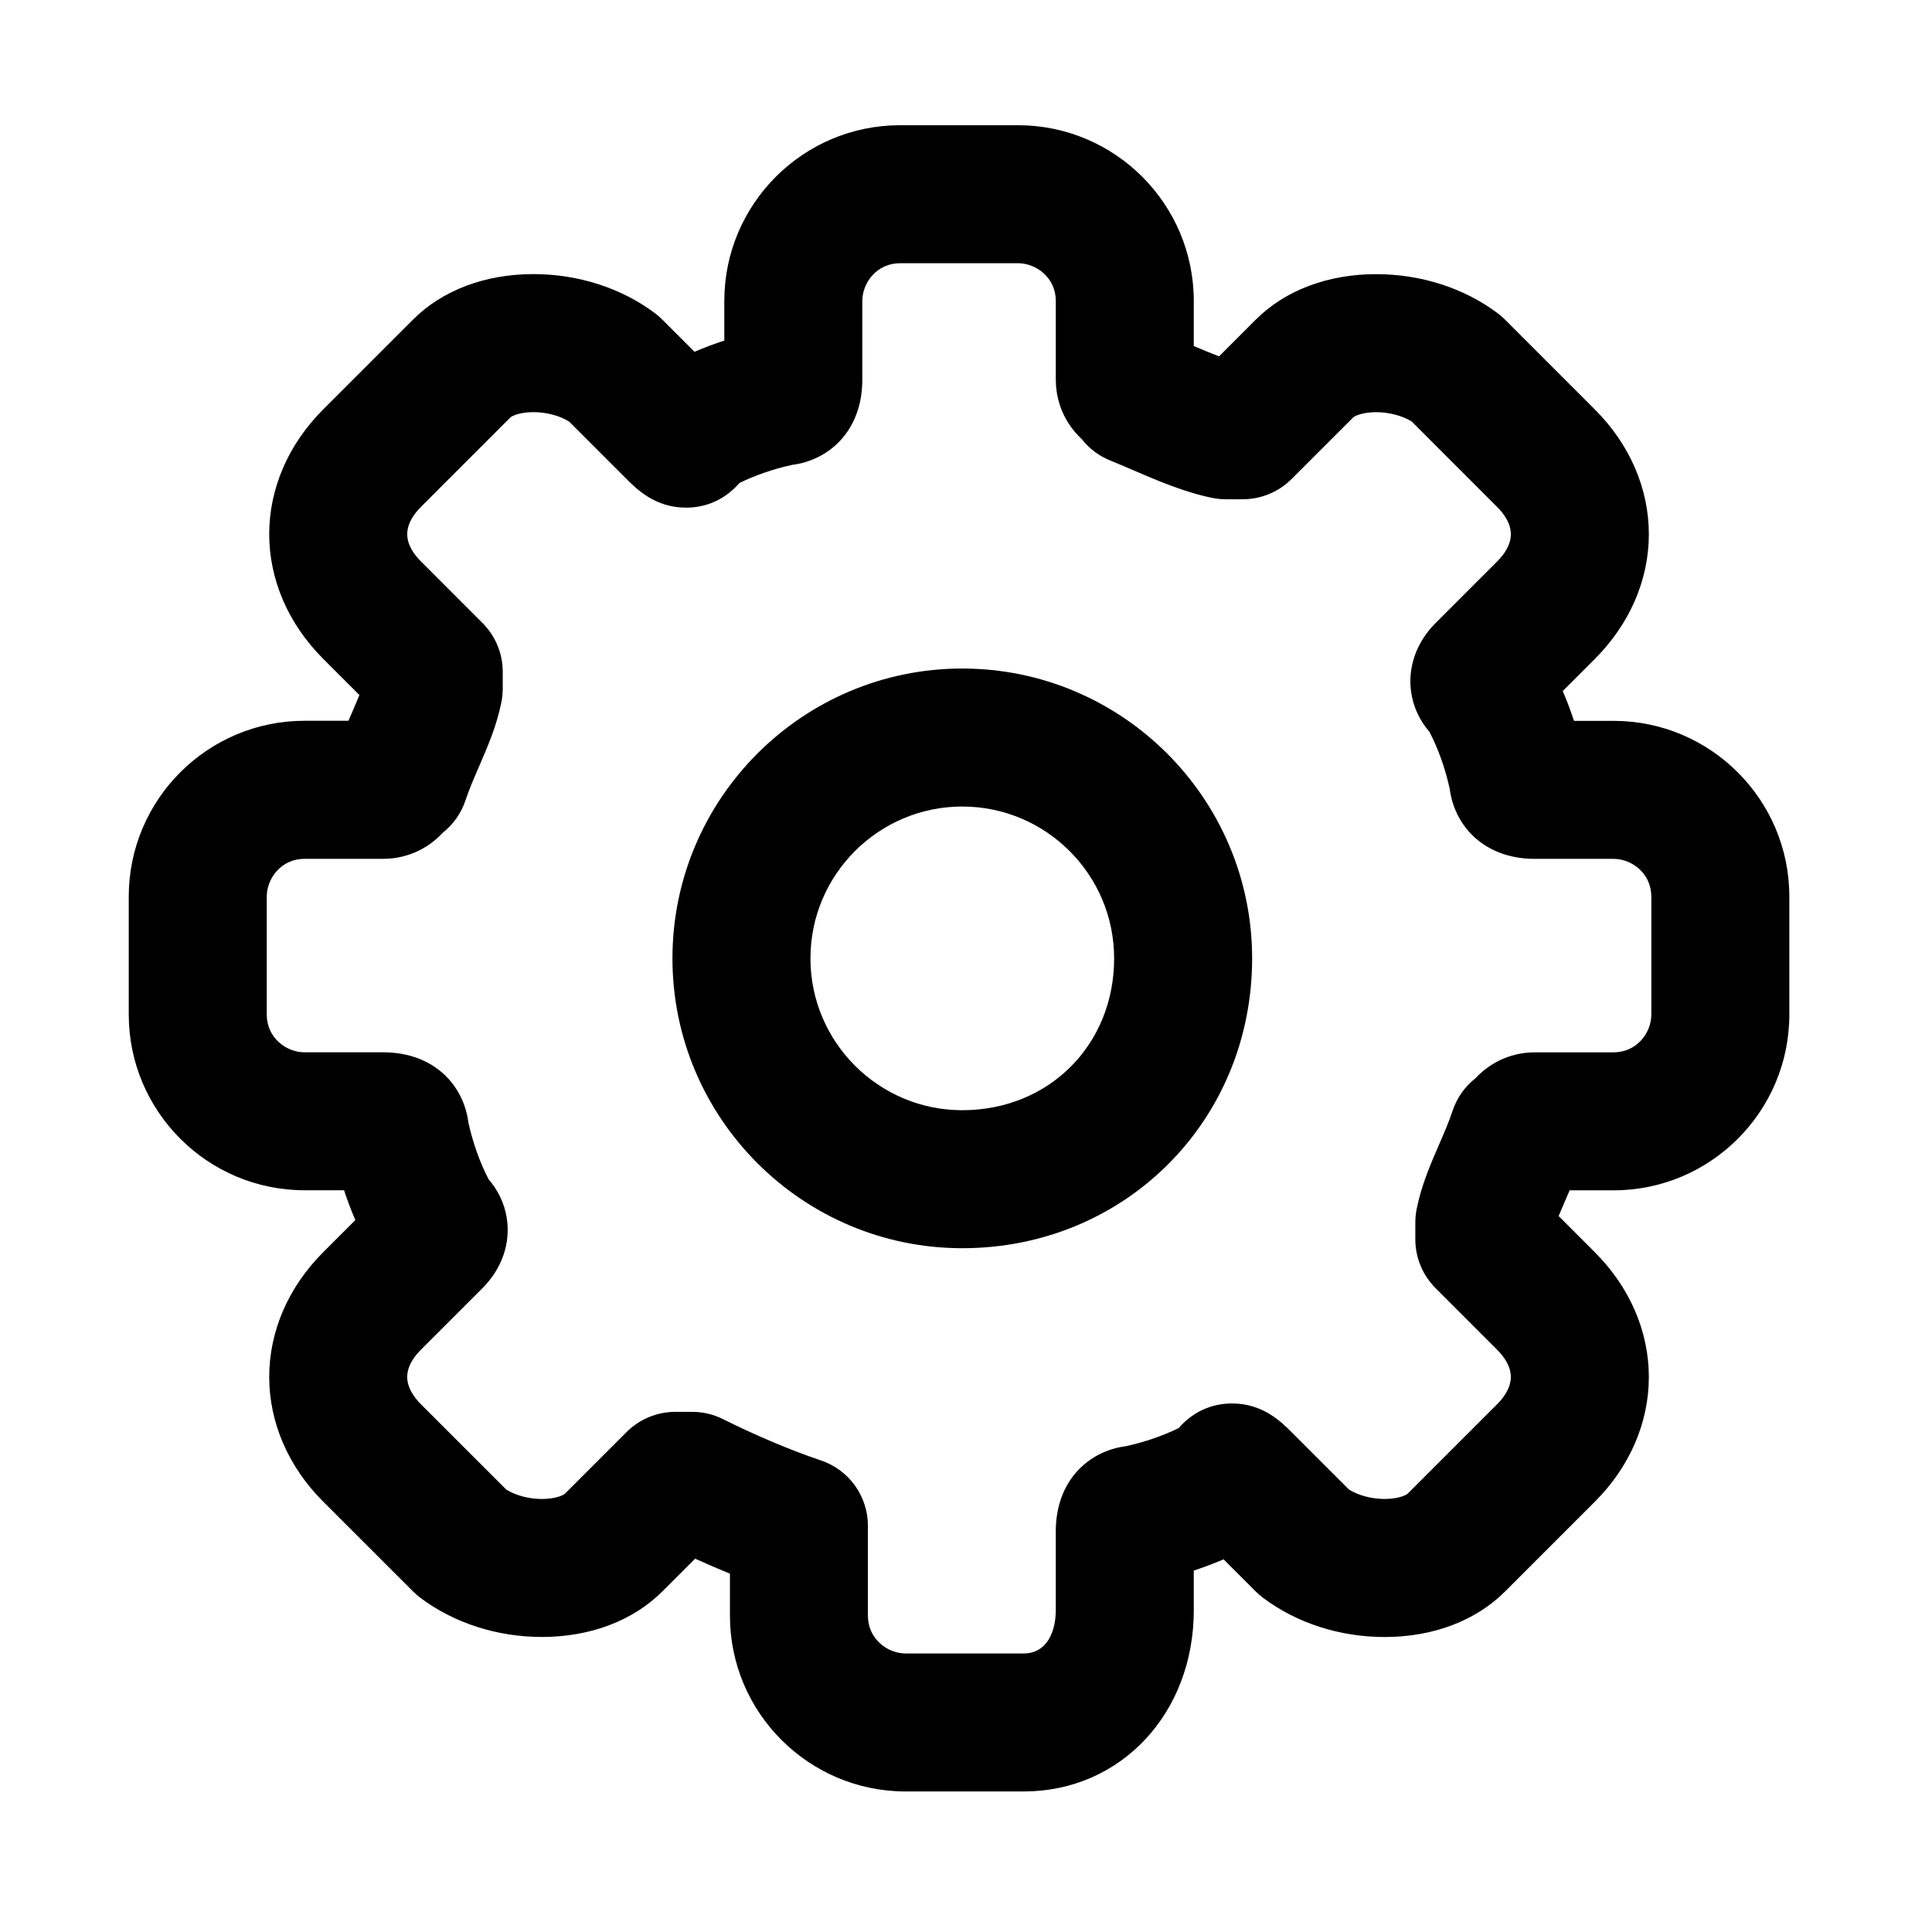 <svg xmlns="http://www.w3.org/2000/svg" xmlns:xlink="http://www.w3.org/1999/xlink" version="1.1" x="0px" y="0px" viewBox="0 0 70 70" enable-background="new 0 0 70 70" xml:space="preserve">
  <g display="none">
    <rect x="2.86" y="2.86" display="inline" fill="#000000" stroke="#D1D3D4" stroke-miterlimit="10" width="64.279" height="64.28" />
  </g>
  <g>
    <g>
      <g>
        <g>
          <g>
            <g>
              <g>
                <g>
                  <path d="M34.865,45.225c-5.79,0-10.501-4.711-10.501-10.501c0-5.791,4.711-10.502,10.501-10.502          c5.791,0,10.502,4.711,10.502,10.502C45.367,40.612,40.754,45.225,34.865,45.225z M34.865,29.222          c-3.033,0-5.501,2.468-5.501,5.502c0,3.033,2.468,5.501,5.501,5.501c3.137,0,5.502-2.365,5.502-5.501          C40.367,31.69,37.899,29.222,34.865,29.222z" />
                </g>
              </g>
            </g>
            <g>
              <path d="M37.089,64.908h-4.274c-3.512,0-6.368-2.856-6.368-6.368v-1.523c-0.416-0.17-0.84-0.353-1.262-0.544l-1.188,1.188        c-1.063,1.063-2.612,1.649-4.363,1.649c-1.62,0-3.184-0.503-4.401-1.417c-0.095-0.071-0.184-0.148-0.268-0.232l-3.257-3.256        c-1.261-1.261-1.954-2.865-1.954-4.517s0.694-3.256,1.954-4.516l1.166-1.166c-0.161-0.375-0.296-0.74-0.408-1.081h-1.433        c-3.512,0-6.368-2.856-6.368-6.368v-4.274c0-3.511,2.856-6.368,6.368-6.368h1.592c0.05-0.116,0.099-0.229,0.146-0.339        c0.088-0.205,0.175-0.405,0.251-0.593l-1.314-1.315c-1.26-1.259-1.954-2.863-1.954-4.516s0.694-3.256,1.954-4.516l3.257-3.257        c1.063-1.063,2.612-1.648,4.363-1.648c1.62,0,3.184,0.503,4.401,1.416c0.095,0.071,0.184,0.149,0.268,0.233l1.166,1.166        c0.375-0.161,0.739-0.295,1.08-0.407v-1.434c0-3.511,2.856-6.368,6.367-6.368h4.275c3.512,0,6.368,2.856,6.368,6.368v1.632        c0.308,0.131,0.624,0.264,0.917,0.373l1.329-1.329c1.063-1.063,2.612-1.648,4.363-1.648c1.62,0,3.184,0.503,4.401,1.416        c0.095,0.071,0.185,0.149,0.269,0.233l3.256,3.257c1.259,1.259,1.953,2.863,1.953,4.516c0,1.652-0.694,3.256-1.954,4.516        l-1.166,1.166c0.161,0.375,0.296,0.74,0.408,1.081h1.434c3.512,0,6.368,2.856,6.368,6.368v4.274        c0,3.511-2.856,6.368-6.368,6.368h-1.592c-0.05,0.117-0.1,0.231-0.147,0.341c-0.088,0.204-0.175,0.404-0.251,0.591        l1.314,1.315c1.26,1.259,1.954,2.863,1.954,4.516s-0.694,3.256-1.954,4.516l-3.256,3.256        c-1.063,1.063-2.613,1.649-4.363,1.649c-1.621,0-3.184-0.503-4.401-1.417c-0.095-0.071-0.185-0.148-0.268-0.232l-1.166-1.166        c-0.375,0.161-0.739,0.295-1.08,0.408v1.434C43.254,62.083,40.604,64.908,37.089,64.908z M24.469,51.154h0.61        c0.389,0,0.772,0.091,1.12,0.265c1.168,0.585,2.491,1.143,3.537,1.492c1.021,0.34,1.71,1.295,1.71,2.372v3.257        c0,0.845,0.71,1.368,1.368,1.368h4.274c0.859,0,1.165-0.812,1.165-1.571v-2.85c0-1.869,1.224-2.922,2.539-3.088        c0.667-0.144,1.348-0.379,1.913-0.657c0.629-0.718,1.37-0.892,1.94-0.892c1.11,0,1.785,0.673,2.147,1.035l2.085,2.085        c0.342,0.212,0.821,0.34,1.29,0.34c0.515,0,0.786-0.147,0.831-0.187l3.253-3.253c0.224-0.224,0.489-0.575,0.489-0.98        s-0.266-0.757-0.489-0.98l-2.239-2.24c-0.469-0.469-0.732-1.104-0.732-1.768v-0.611c0-0.165,0.017-0.33,0.049-0.491        c0.171-0.853,0.494-1.599,0.807-2.32c0.186-0.427,0.359-0.829,0.495-1.236c0.157-0.472,0.446-0.873,0.817-1.167        c0.764-0.817,1.661-0.949,2.165-0.949h2.85c0.845,0,1.368-0.71,1.368-1.368v-4.274c0-0.845-0.71-1.368-1.368-1.368h-2.85        c-1.868,0-2.921-1.224-3.087-2.539c-0.158-0.728-0.424-1.471-0.735-2.064c-0.34-0.39-0.571-0.871-0.655-1.39        c-0.148-0.914,0.17-1.842,0.875-2.548l2.241-2.241c0.224-0.224,0.489-0.575,0.489-0.98c0-0.406-0.266-0.757-0.489-0.98        l-3.1-3.102c-0.342-0.211-0.821-0.34-1.29-0.34c-0.515,0-0.786,0.147-0.831,0.187l-2.236,2.236        c-0.469,0.469-1.104,0.732-1.768,0.732h-0.61c-0.165,0-0.33-0.016-0.491-0.049c-1.003-0.201-2.013-0.635-2.903-1.019        c-0.272-0.117-0.538-0.231-0.79-0.333c-0.415-0.166-0.768-0.435-1.033-0.771c-0.814-0.763-0.946-1.659-0.946-2.162v-2.85        c0-0.845-0.71-1.368-1.368-1.368H32.61c-0.845,0-1.367,0.71-1.367,1.368v2.85c0,1.869-1.225,2.923-2.539,3.088        c-0.667,0.144-1.347,0.378-1.912,0.657c-0.63,0.719-1.371,0.893-1.941,0.893c-1.111,0-1.786-0.674-2.148-1.036l-2.084-2.084        c-0.341-0.212-0.821-0.34-1.29-0.34c-0.515,0-0.786,0.147-0.831,0.187l-3.254,3.254c-0.224,0.224-0.489,0.575-0.489,0.98        c0,0.406,0.266,0.757,0.489,0.98l2.239,2.24c0.469,0.469,0.732,1.104,0.732,1.768v0.611c0,0.165-0.017,0.328-0.049,0.489        c-0.17,0.854-0.494,1.602-0.807,2.324C17.175,28.191,17,28.594,16.865,29c-0.157,0.471-0.446,0.872-0.816,1.166        c-0.764,0.818-1.662,0.951-2.166,0.951h-2.85c-0.845,0-1.368,0.71-1.368,1.368v4.274c0,0.845,0.71,1.368,1.368,1.368h2.85        c1.868,0,2.922,1.225,3.087,2.54c0.157,0.725,0.422,1.467,0.734,2.063c0.34,0.39,0.571,0.87,0.655,1.389        c0.149,0.914-0.17,1.844-0.876,2.551l-2.24,2.24c-0.224,0.224-0.489,0.575-0.489,0.98c0,0.406,0.267,0.757,0.489,0.981        l3.101,3.1c0.341,0.212,0.821,0.34,1.29,0.34c0.515,0,0.786-0.147,0.83-0.187l2.237-2.237        C23.17,51.417,23.806,51.154,24.469,51.154z" />
            </g>
          </g>
        </g>
      </g>
    </g>
  </g>
</svg>
